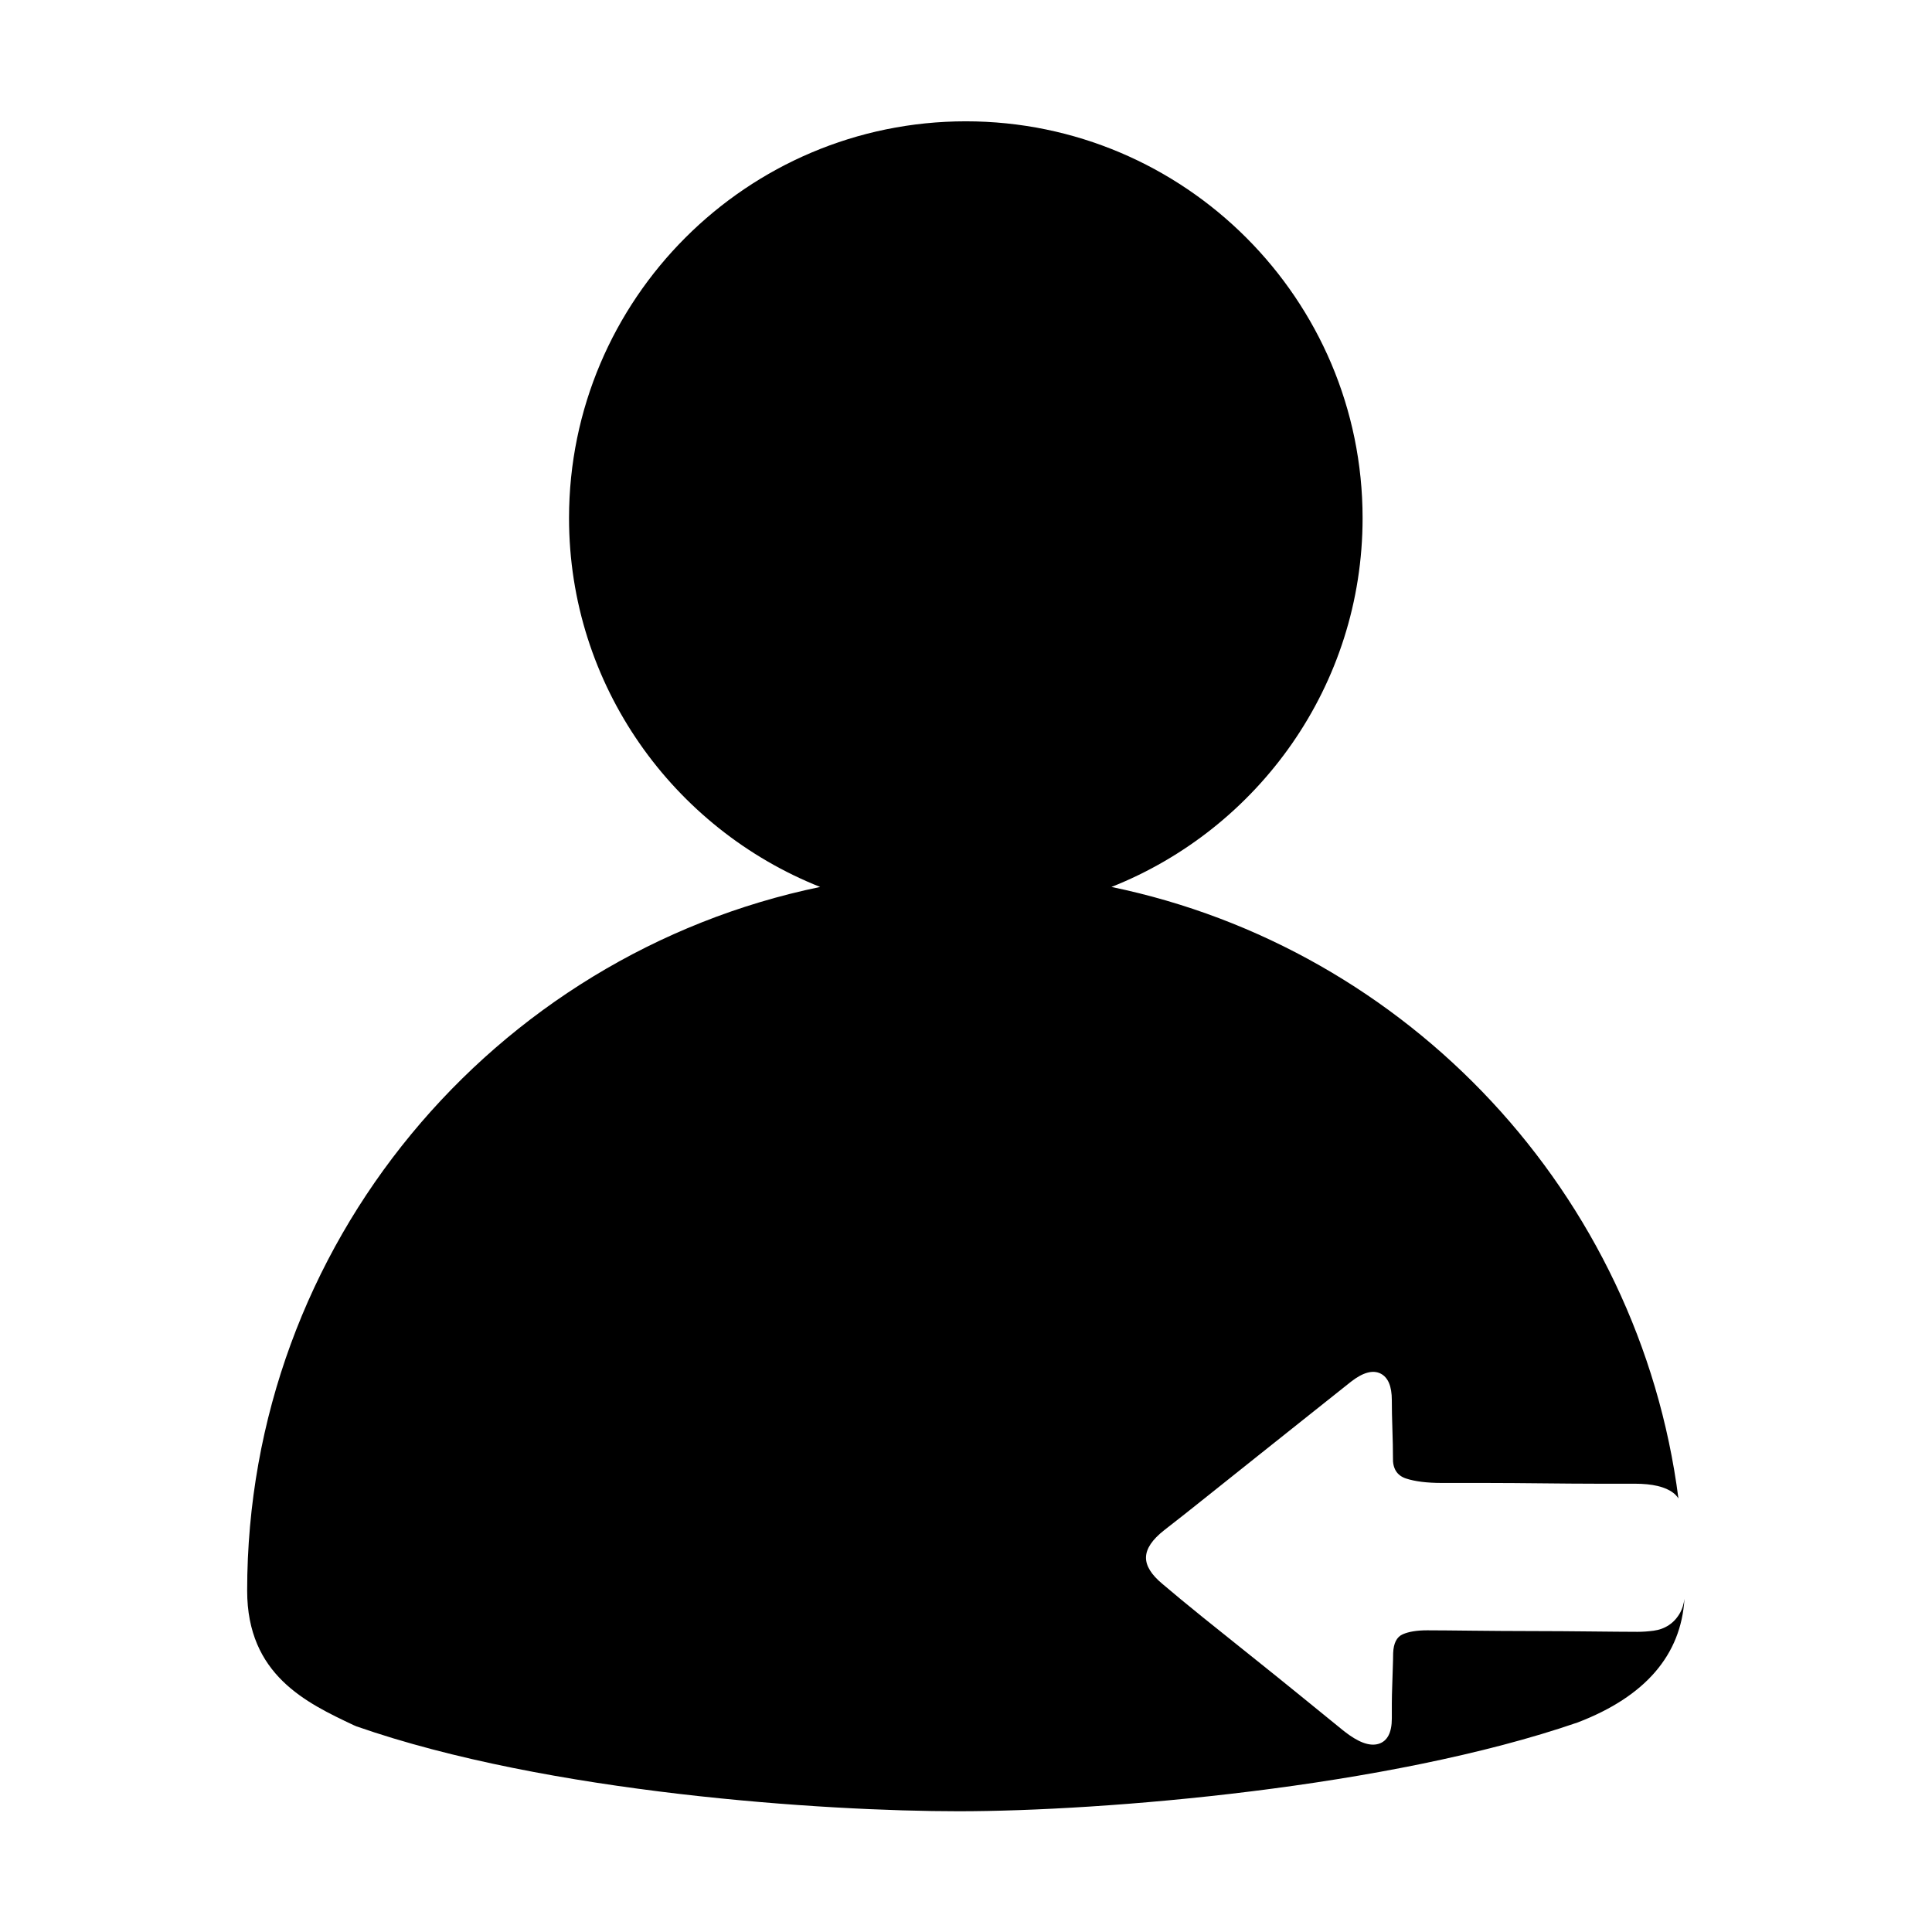 <?xml version="1.0" encoding="utf-8"?>
<!-- Generator: Adobe Illustrator 22.0.1, SVG Export Plug-In . SVG Version: 6.00 Build 0)  -->
<svg version="1.1" xmlns="http://www.w3.org/2000/svg" xmlns:xlink="http://www.w3.org/1999/xlink" x="0px" y="0px"
	 viewBox="0 0 1024 1024" style="enable-background:new 0 0 1024 1024;" xml:space="preserve">
<g id="参考线">
</g>
<g id="图形">
	<path d="M890.6,854.6c-1.6,2.9-3.6,5.1-6,6.7c-2.4,1.6-5.1,2.6-8.1,3c-3,0.4-5.8,0.6-8.6,0.6c-6.3,0-14.6-0.1-24.8-0.2
		c-10.2-0.1-20.6-0.2-31.4-0.2c-10.8,0-21.2-0.1-31.1-0.2c-9.9-0.1-18-0.2-24.1-0.2c-5.5,0-9.8,0.7-13,2.1c-3.2,1.4-4.9,4.7-5.1,10
		c0,2.3-0.1,5-0.2,8.1c-0.1,3.1-0.2,6.2-0.3,9.4c-0.1,3.2-0.2,6.2-0.2,9.2v7.9c0,7.6-2.4,12.1-7.1,13.5c-4.8,1.4-10.8-0.9-18.3-6.8
		c-6.8-5.5-14.4-11.7-23-18.7c-8.6-7-17.3-14-26.2-21.1c-8.9-7.1-17.5-14-25.7-20.6c-8.3-6.7-15.3-12.5-21.3-17.6
		c-5.9-4.9-8.8-9.6-8.7-14.1c0.1-4.6,3.3-9.4,9.7-14.4c6.8-5.3,14.6-11.4,23.3-18.4c8.8-7,17.7-14.1,26.7-21.3
		c9-7.2,17.8-14.2,26.5-21.1c8.7-6.9,16.2-12.9,22.5-17.9c6.3-4.9,11.5-6.3,15.6-4.3c4,2,6,6.7,6,14.1c0,4.4,0.1,9.6,0.3,15.4
		c0.2,5.8,0.3,10.8,0.3,15.1c-0.2,5.7,2.1,9.4,6.8,11c4.8,1.6,11.2,2.4,19.2,2.4h23.2c9.7,0,19.7,0.1,30,0.2
		c10.3,0.1,19.9,0.2,29,0.2h20c9.3,0,16.1,1.6,20.3,4.8c1.1,0.8,2,1.8,2.8,3c-20.8-161.4-143-291.5-300.5-324.1
		c77.9-30.9,133.1-106.8,133.1-195.5c0-116-94.4-210.3-210.3-210.3s-210.3,94.3-210.3,210.3c0,88.7,55.3,164.6,133.1,195.5
		c-173.1,35.8-303.7,189.4-303.7,373c0,44.6,31.3,59.4,56.5,71.3l1.4,0.6C290.6,950.5,437.3,960,508,960c77.1,0,228-12.5,328.3-47.1
		c35.7-13.7,54.7-35.7,56.5-65.5C892.4,850.2,891.7,852.6,890.6,854.6z"/>
</g>
</svg>
